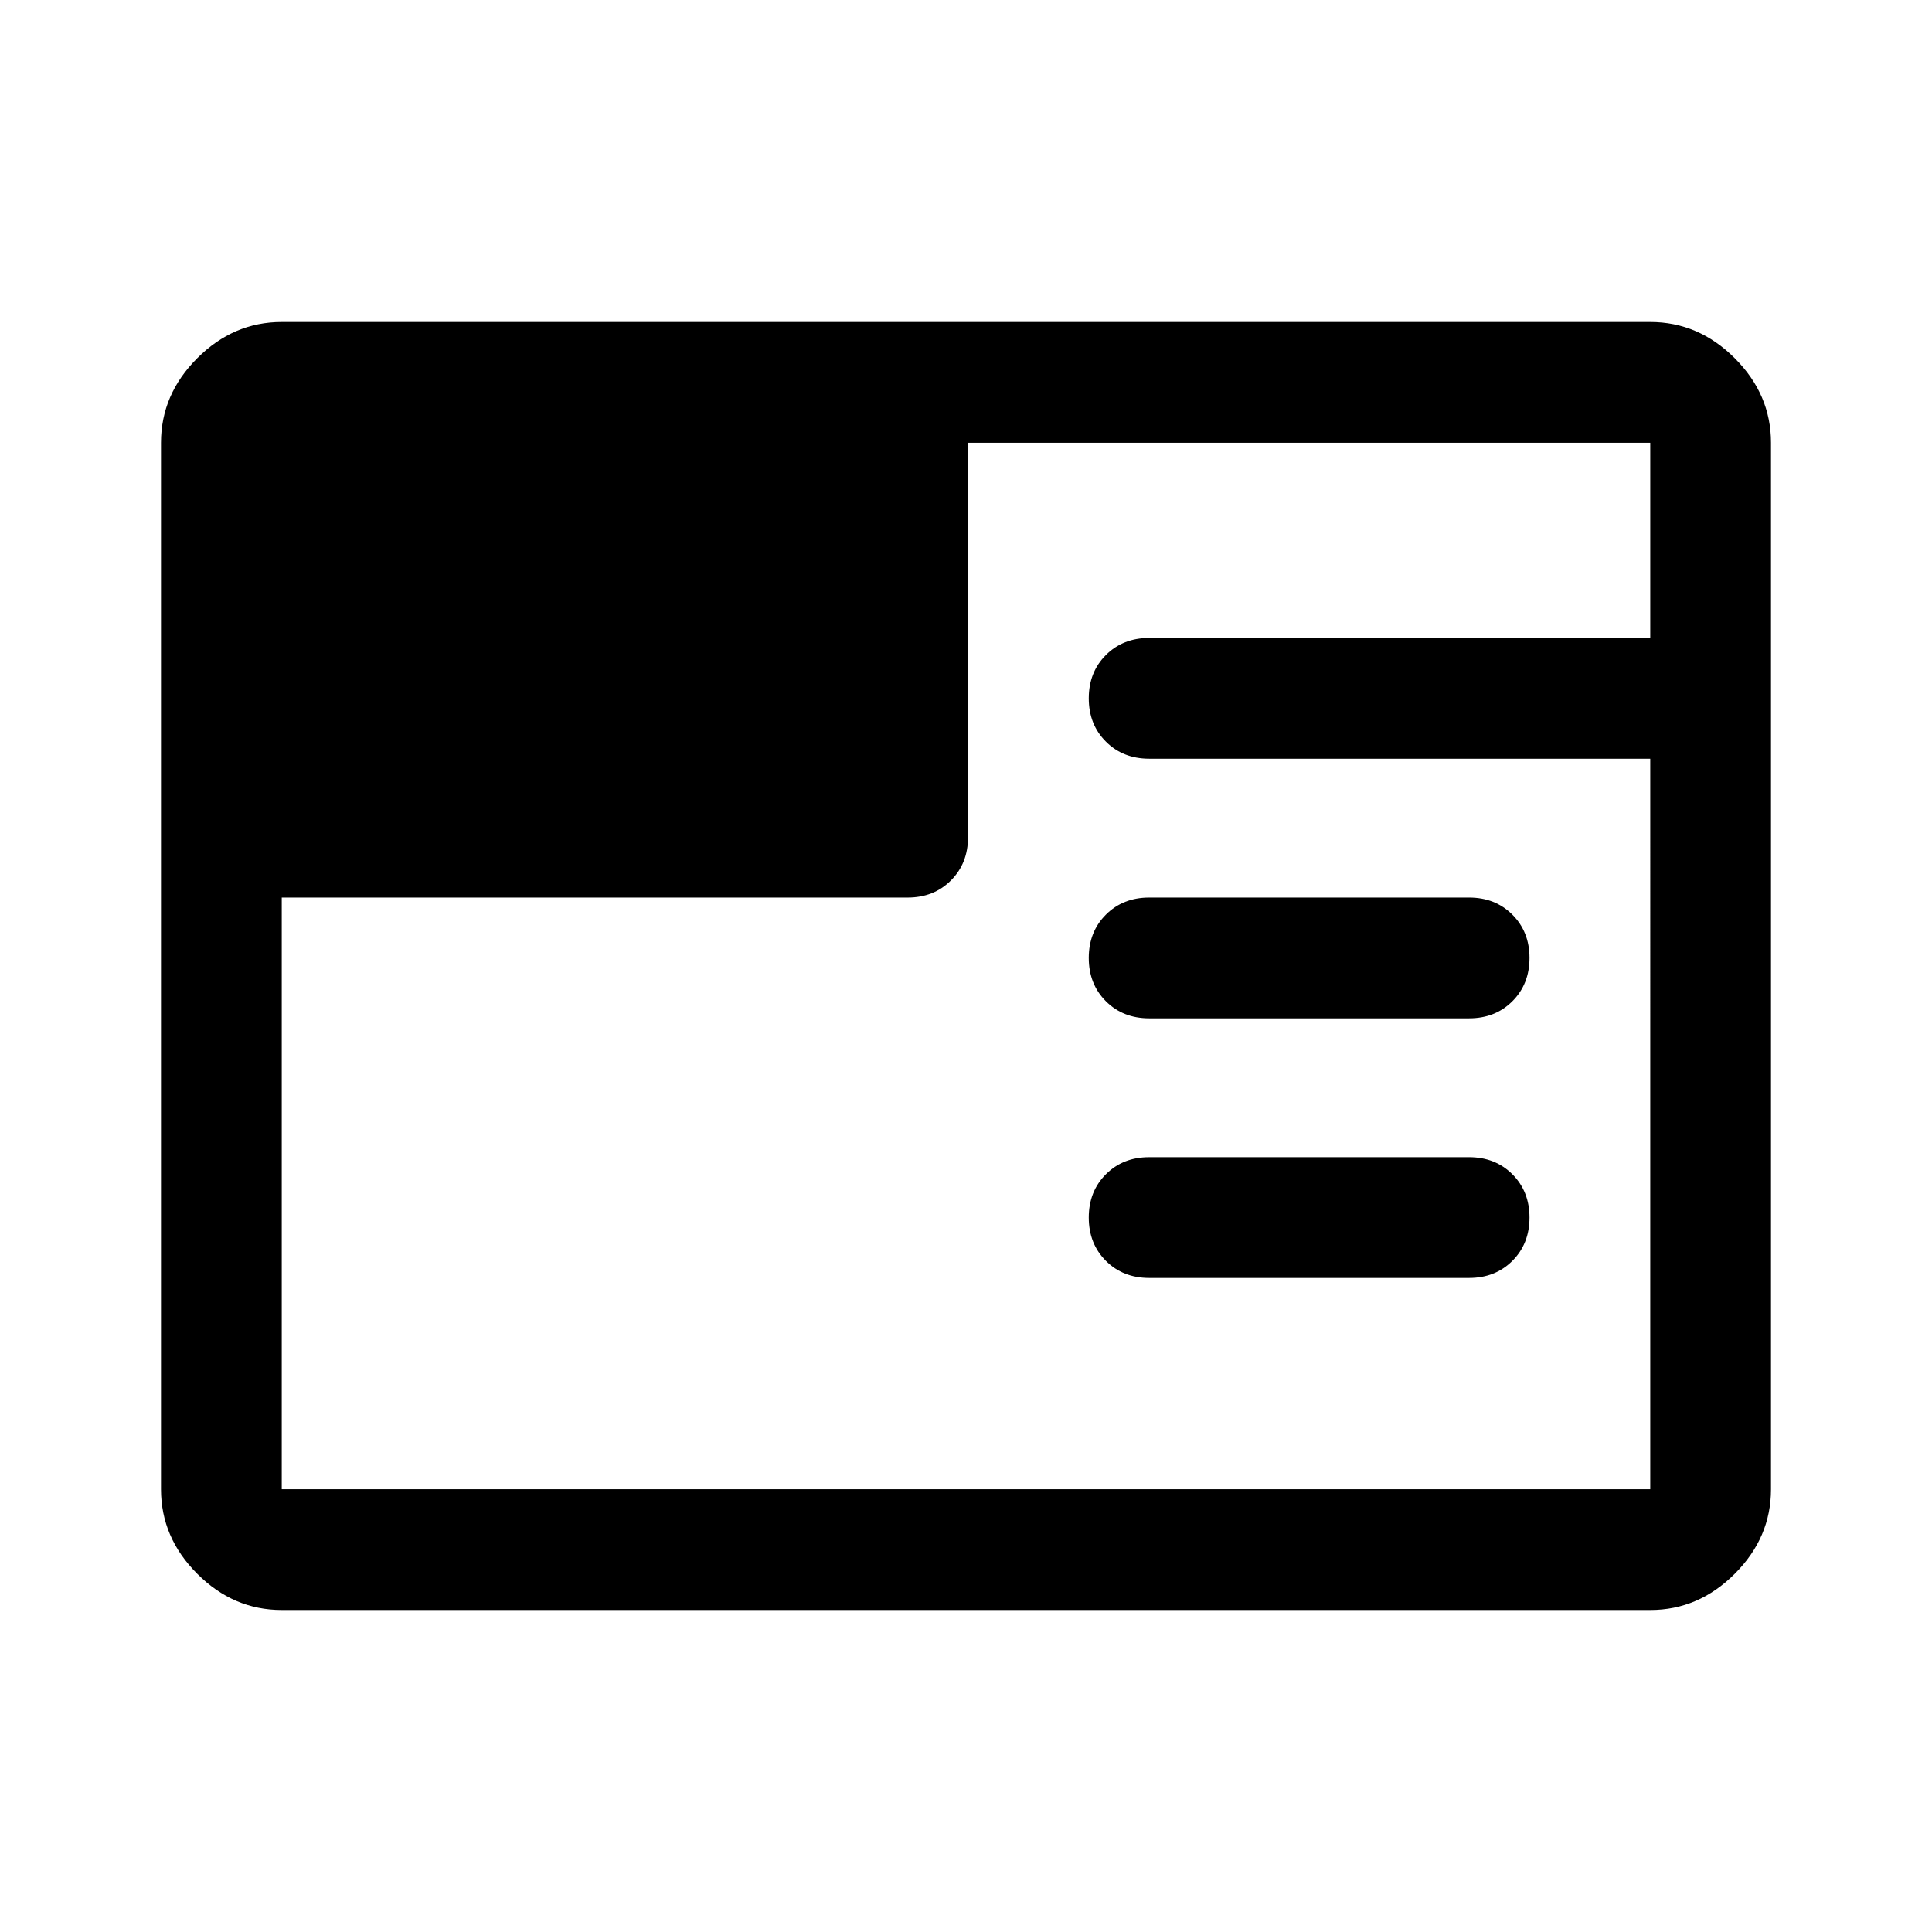 <svg xmlns="http://www.w3.org/2000/svg" width="48" height="48" viewBox="0 0 48 48"><path d="M7 40q-1.2 0-2.1-.9Q4 38.2 4 37V11q0-1.2.9-2.1Q5.8 8 7 8h34q1.2 0 2.1.9.9.9.9 2.1v26q0 1.2-.9 2.1-.9.9-2.1.9Zm29.5-8.25h-7.95q-.65 0-1.075-.425-.425-.425-.425-1.075 0-.65.425-1.075.425-.425 1.075-.425h7.95q.65 0 1.075.425Q38 29.6 38 30.25q0 .65-.425 1.075-.425.425-1.075.425Zm0-6.45h-7.95q-.65 0-1.075-.425-.425-.425-.425-1.075 0-.65.425-1.075.425-.425 1.075-.425h7.95q.65 0 1.075.425Q38 23.15 38 23.8q0 .65-.425 1.075-.425.425-1.075.425ZM7 22.3V37h34V18.85H28.55q-.65 0-1.075-.425-.425-.425-.425-1.075 0-.65.425-1.075.425-.425 1.075-.425H41V11H24.05v9.8q0 .65-.425 1.075-.425.425-1.075.425Z"/></svg>